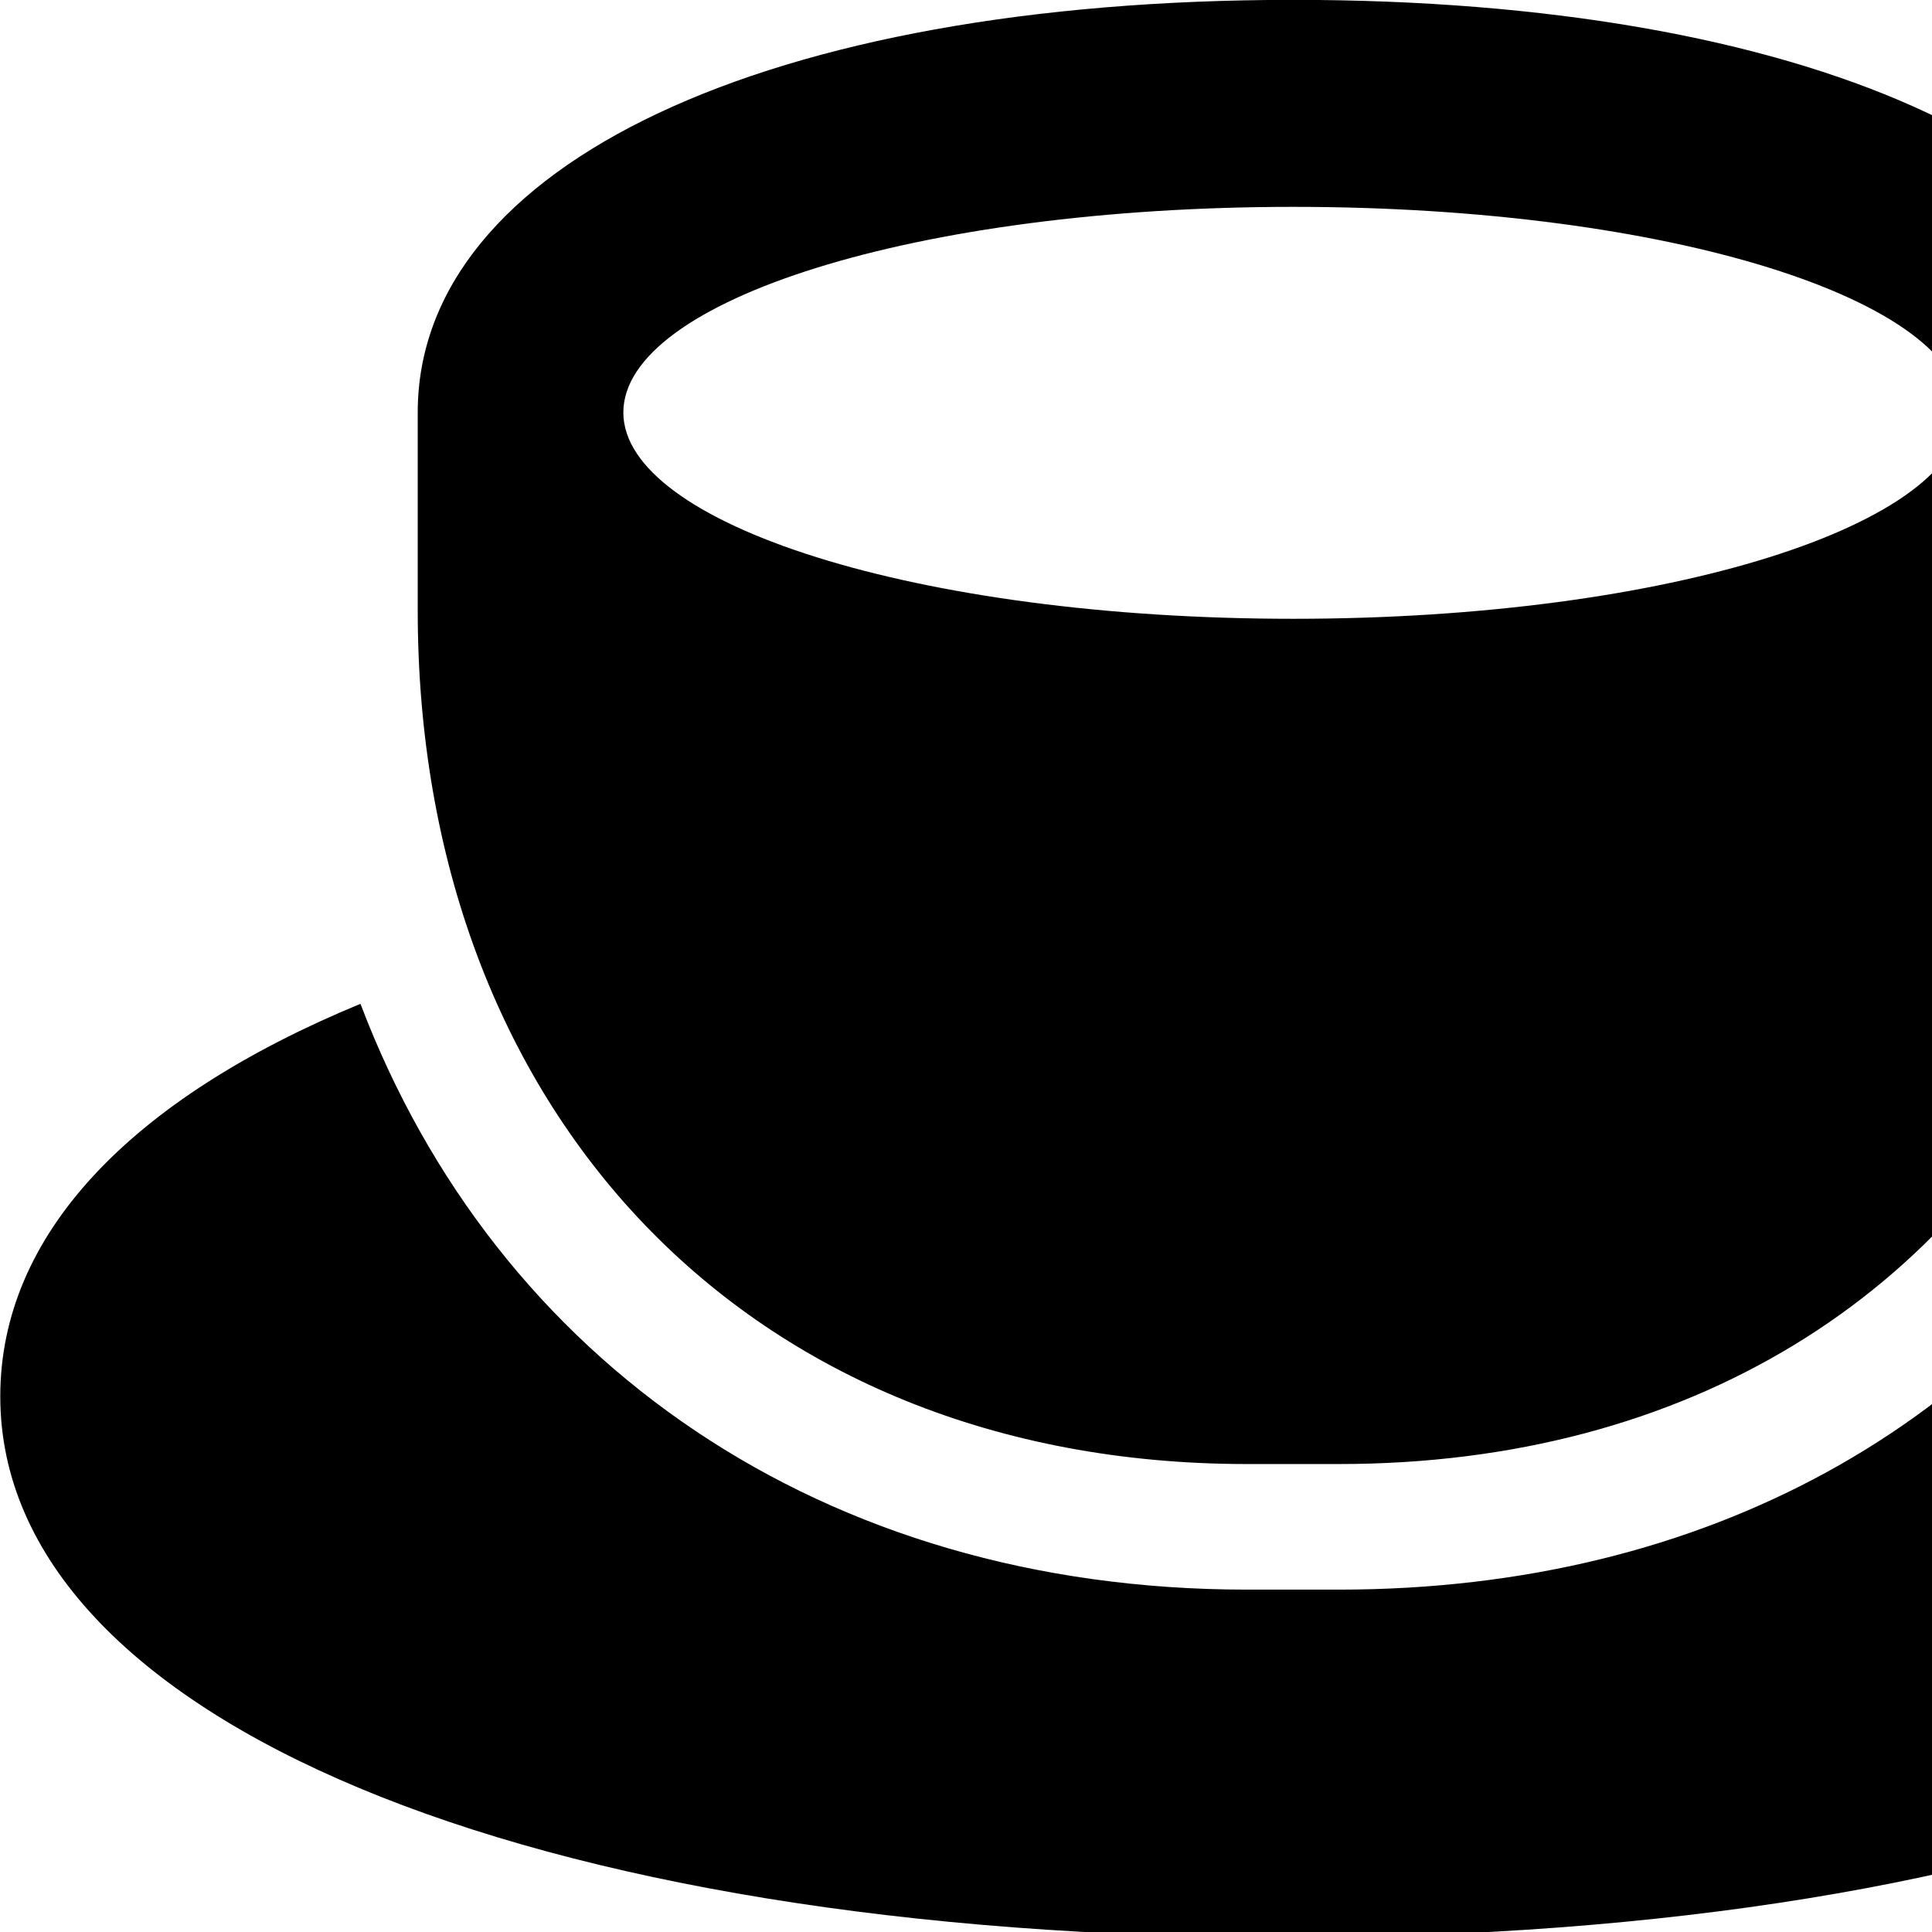 <svg xmlns="http://www.w3.org/2000/svg" viewBox="0 0 28 28" width="28" height="28">
  <path d="M18.074 21.218H19.404C24.474 21.218 28.324 18.768 30.184 14.778H30.954C34.204 14.778 36.174 13.038 36.174 10.208C36.174 7.518 34.374 5.828 31.404 5.678C31.134 2.238 26.124 -0.002 18.744 -0.002C11.134 -0.002 6.054 2.378 6.054 5.978V8.848C6.054 16.088 10.814 21.218 18.074 21.218ZM18.744 8.968C13.274 8.968 9.034 7.588 9.034 5.978C9.034 4.358 13.274 2.998 18.744 2.998C24.214 2.998 28.434 4.358 28.434 5.978C28.434 7.588 24.214 8.968 18.744 8.968ZM31.414 8.848V8.518C32.644 8.638 33.314 9.238 33.314 10.208C33.314 11.248 32.544 11.898 31.114 11.938C31.304 10.968 31.414 9.928 31.414 8.848ZM18.644 28.078C29.644 28.078 37.314 24.928 37.314 20.238C37.314 18.568 36.304 17.058 34.494 15.848C33.564 16.298 32.494 16.558 31.294 16.598C28.984 20.628 24.744 23.038 19.404 23.038H18.074C11.924 23.038 7.194 19.738 5.224 14.548C1.884 15.928 0.004 17.898 0.004 20.238C0.004 24.928 7.684 28.078 18.644 28.078Z" />
</svg>